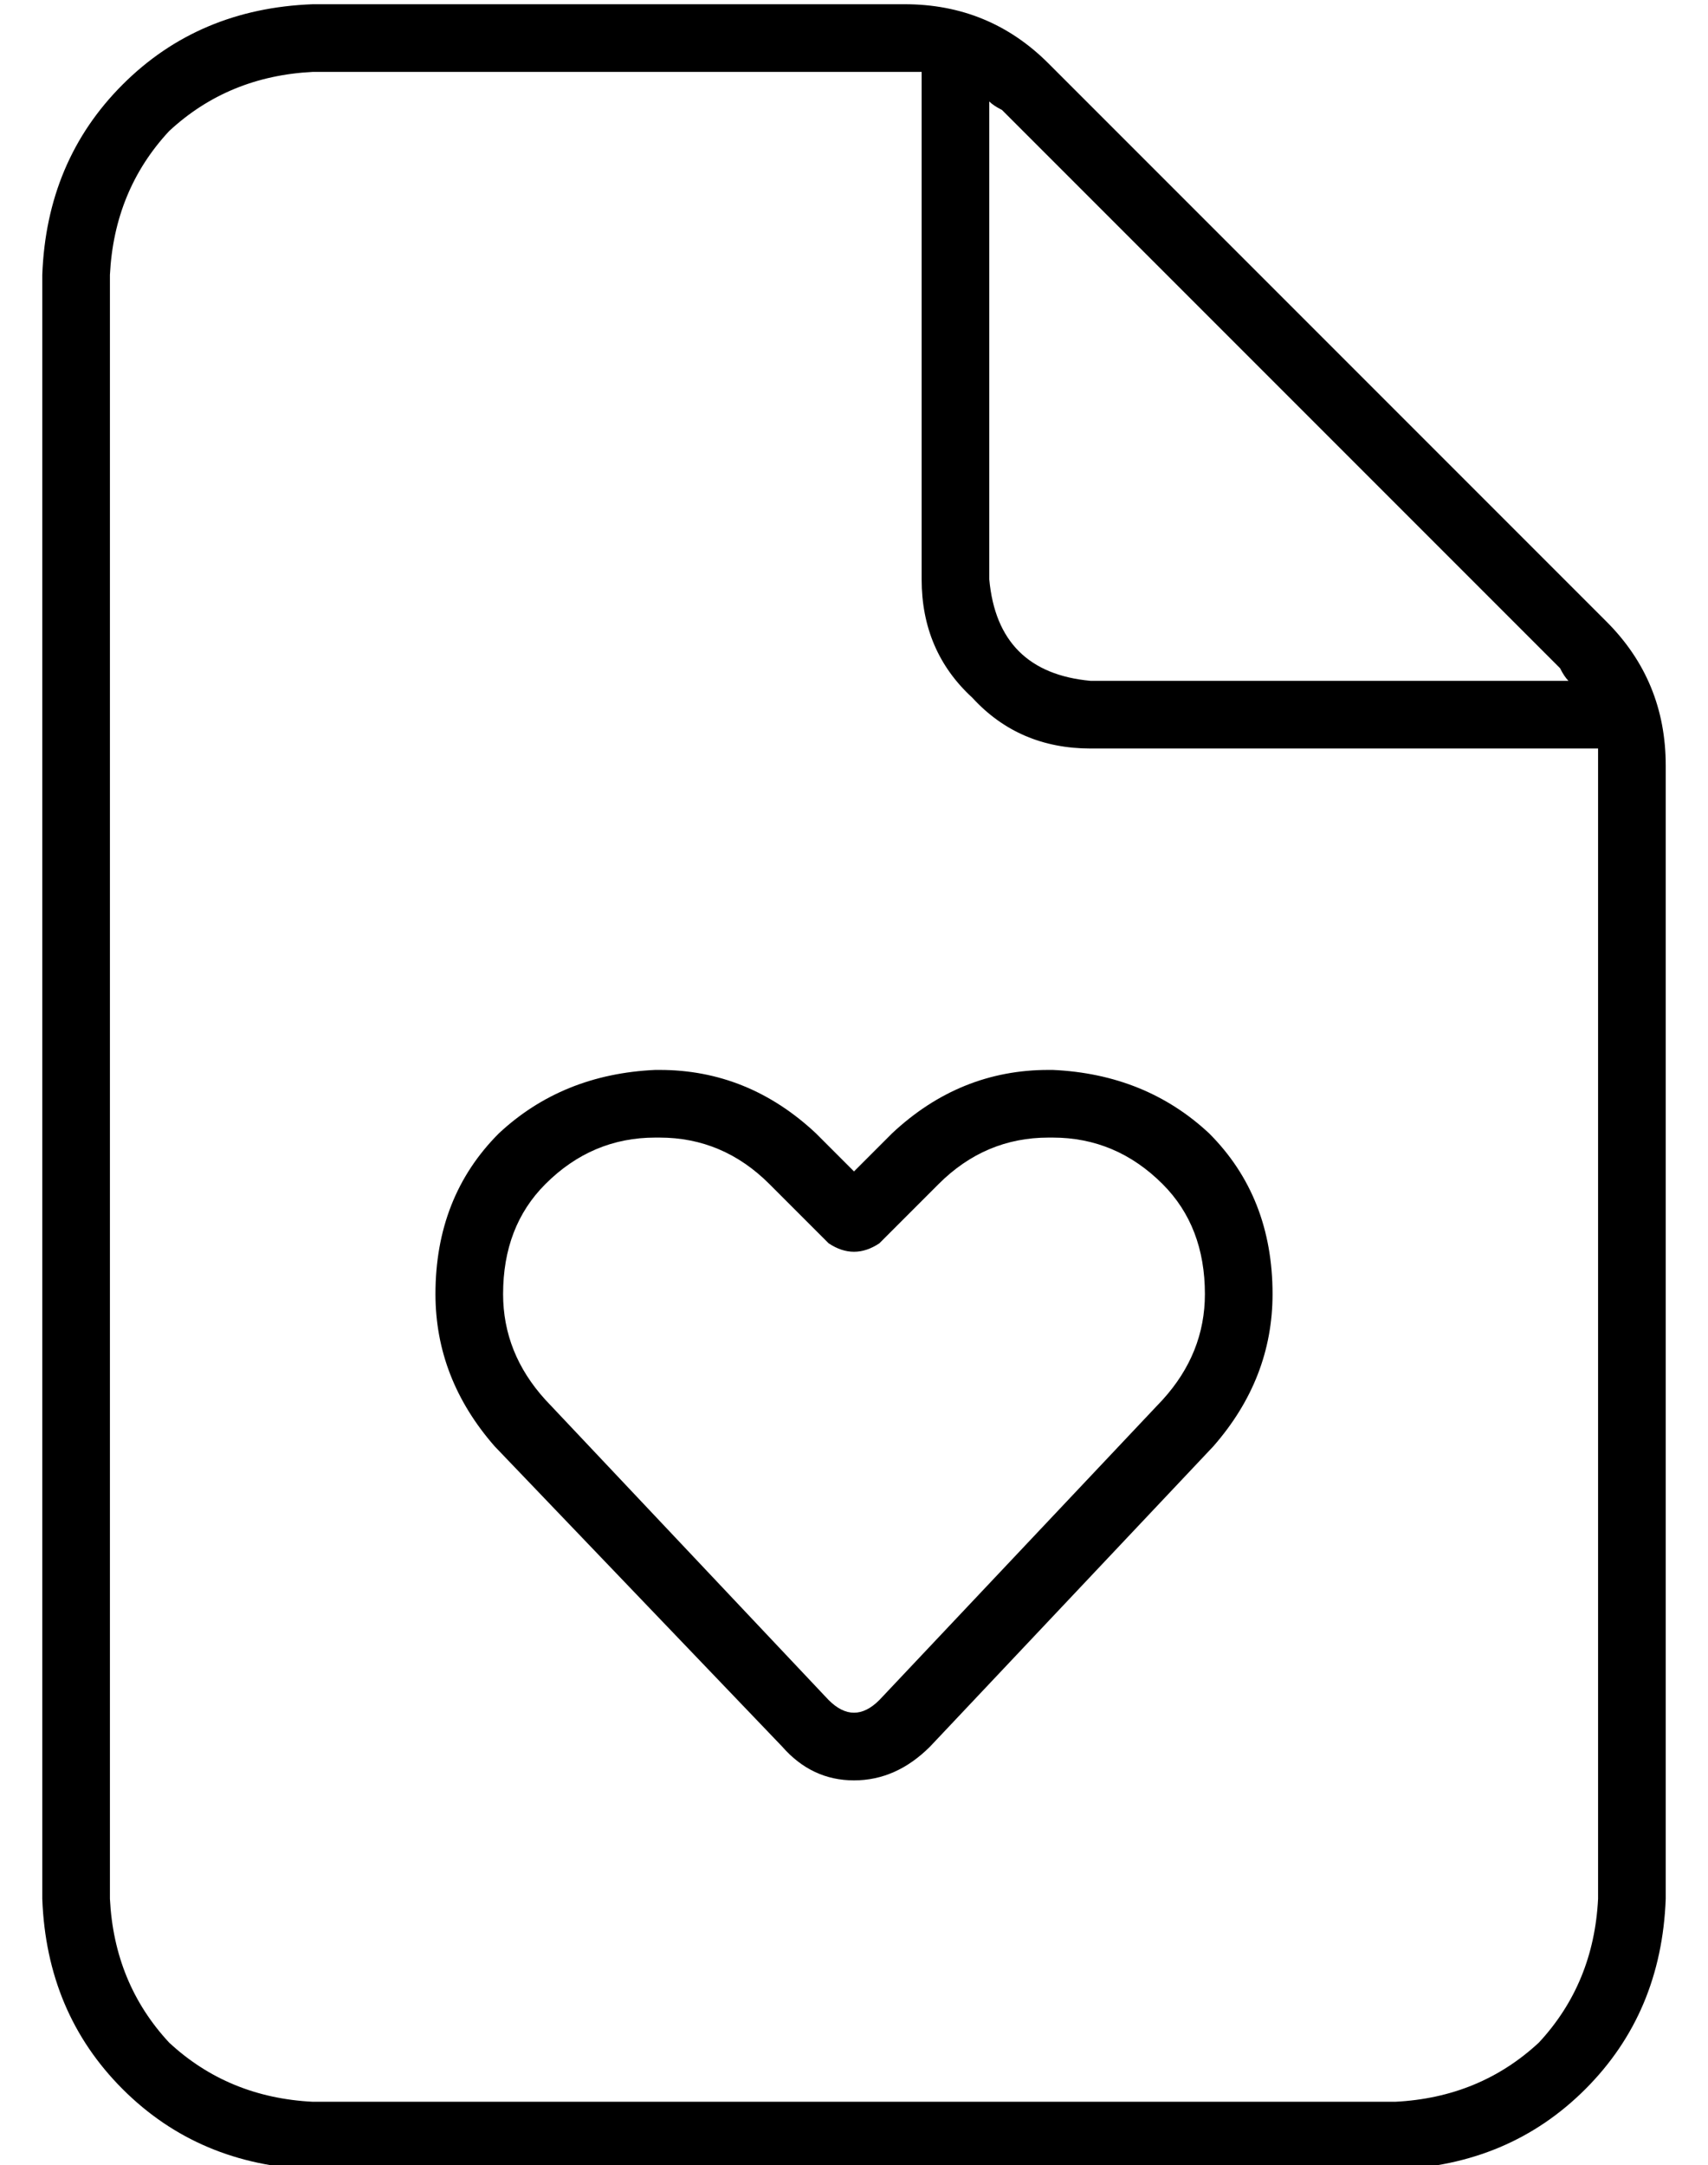 <?xml version="1.0" standalone="no"?>
<!DOCTYPE svg PUBLIC "-//W3C//DTD SVG 1.1//EN" "http://www.w3.org/Graphics/SVG/1.1/DTD/svg11.dtd" >
<svg xmlns="http://www.w3.org/2000/svg" xmlns:xlink="http://www.w3.org/1999/xlink" version="1.1" viewBox="-10 -40 404 512">
   <path fill="currentColor"
d="M16 409v-384v384v-384q1 -20 14 -34q14 -13 34 -14h140v0h4v0v120v0q0 17 12 28q11 12 28 12h120v0v4v268v0q-1 20 -14 34q-14 13 -34 14h-256v0q-20 -1 -34 -14q-13 -14 -14 -34v0zM359 118q1 2 2 3h-113v0q-22 -2 -24 -24v-113v0q1 1 3 2l132 132v0zM64 -39
q-27 1 -45 19v0v0q-18 18 -19 45v384v0q1 27 19 45t45 19h256v0q27 -1 45 -19t19 -45v-268v0q0 -20 -14 -34l-132 -132v0q-14 -14 -34 -14h-140v0zM109 266q0 -16 10 -26v0v0q11 -11 26 -11h1v0q15 0 26 11l14 14v0q6 4 12 0l14 -14v0q11 -11 26 -11h1v0q15 0 26 11
q10 10 10 26q0 14 -10 25l-67 71v0q-3 3 -6 3t-6 -3l-67 -71v0q-10 -11 -10 -25v0zM145 213q-22 1 -37 15v0v0q-15 15 -15 38q0 20 14 36l68 71v0q7 8 17 8t18 -8l67 -71v0q14 -16 14 -36q0 -23 -15 -38q-15 -14 -37 -15h-1v0q-21 0 -37 15l-9 9v0l-9 -9v0q-16 -15 -37 -15
h-1v0z" />
</svg>
